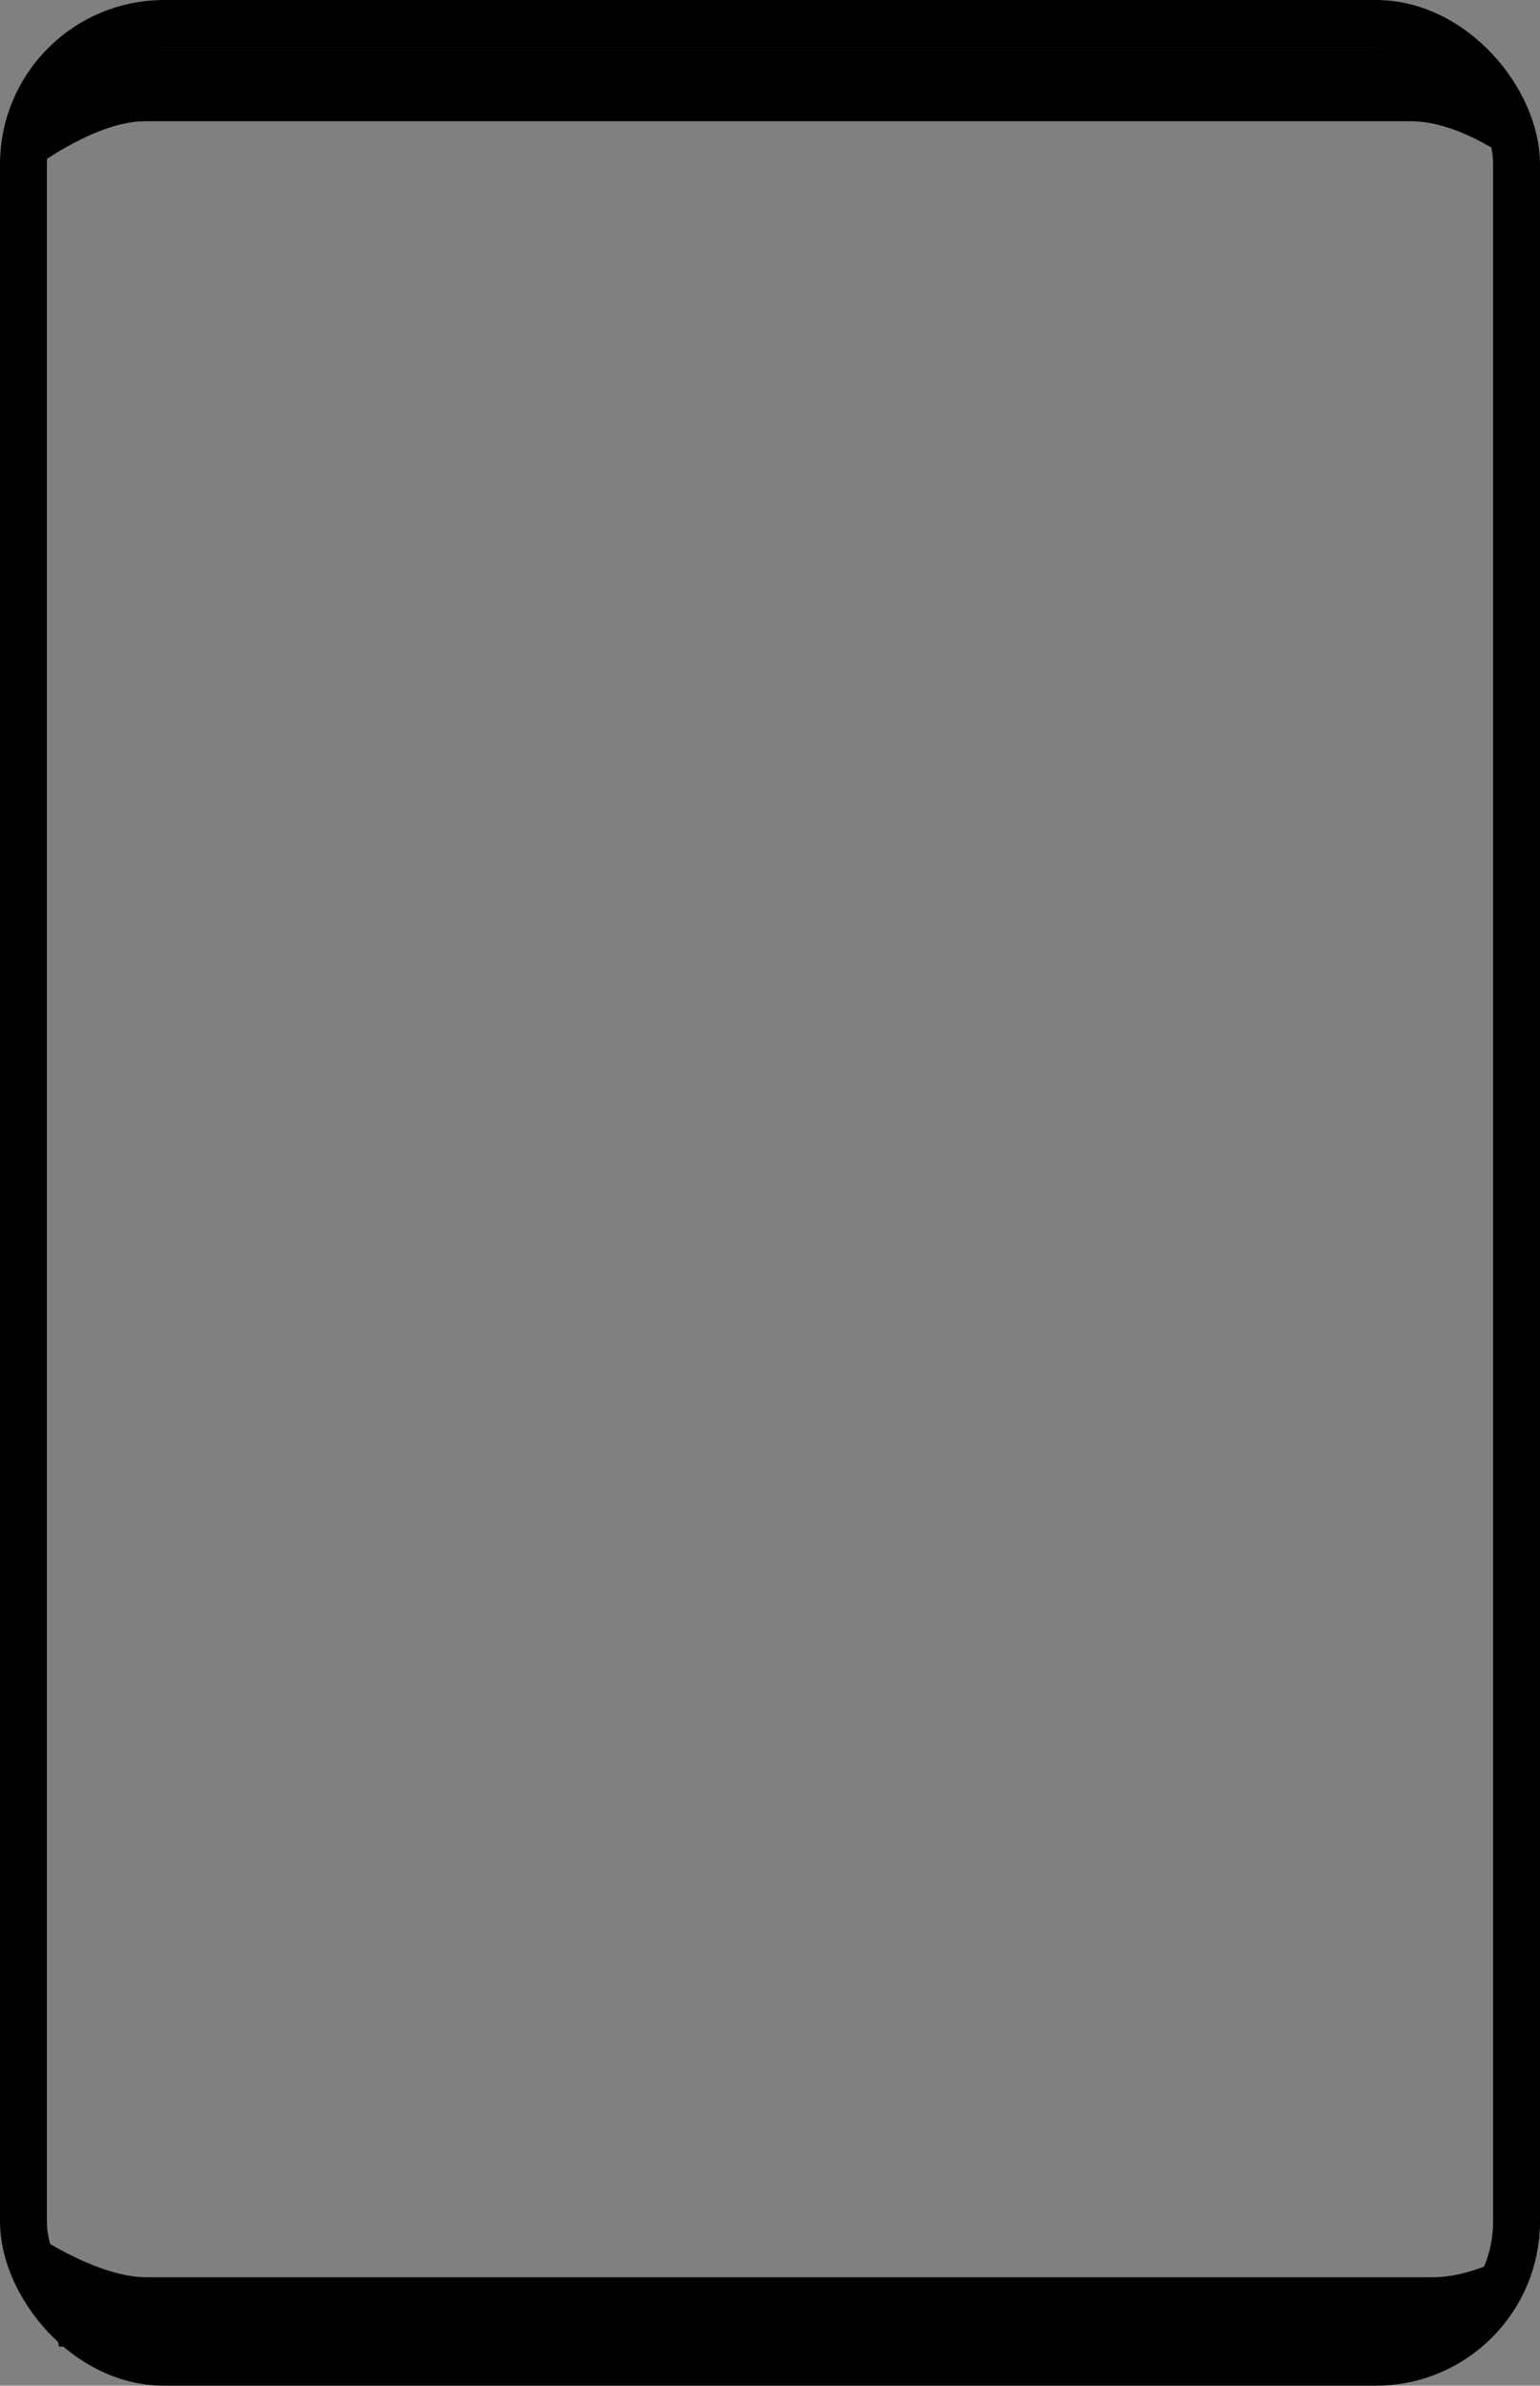 <svg width="197" height="305" viewBox="0 0 197 305" fill="none" xmlns="http://www.w3.org/2000/svg">
<rect x="0" y="0" width="197" height="305" fill="#808080" stroke="none"/>
<g clip-path="url(#clip0_874_17)">
<rect x="3" y="3" width="191" height="299" rx="18" stroke="black" stroke-width="6"/>
<circle cx="161" cy="10" r="2" fill="#070D2C"/>
<circle cx="161.5" cy="9.5" r="0.5" fill="white" fill-opacity="0.22"/>
<path d="M7.5 6H185.5L194 21C194 21 187 15.5 180.5 15.5H99H18.5C12.5 15.5 5 21 5 21L7.5 6Z" fill="black"/>
<path d="M7.54 300H188.365L197 286C197 286 189.889 291.133 183.286 291.133H100.492H18.714C12.619 291.133 5 286 5 286L7.54 300Z" fill="black"/>
</g>
<defs>
<clipPath id="clip0_874_17">
<rect width="197" height="305" fill="white"/>
</clipPath>
</defs>
</svg>

